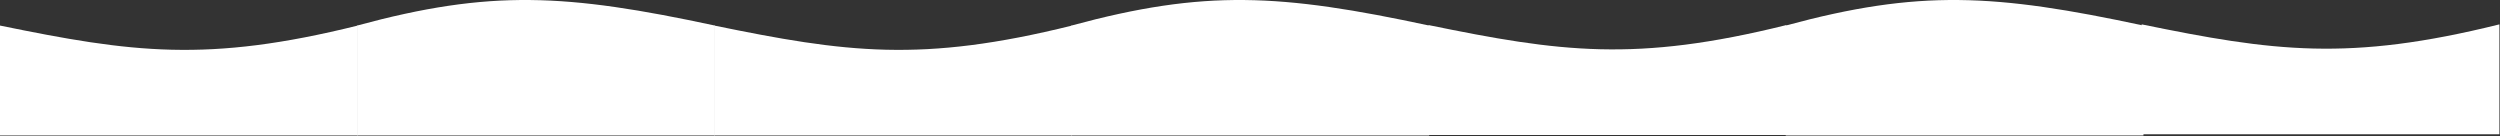 <svg width="2093" height="114" viewBox="0 0 2093 114" fill="none" xmlns="http://www.w3.org/2000/svg">
<rect x="0" y="0" width="2093" height="114" fill="#333333" stroke="none"/>
<path d="M1495.5 21C1369.26 52.351 1306.27 43.604 1196 21V113H1495.5V21Z" fill="white"/>
<path d="M299.5 21.397C173.259 52.747 110.272 44.001 0 21.397V113.397H299.5V21.397Z" fill="white"/>
<path d="M598.5 21.397C473.863 -5.296 410.734 -8.911 299 21.397V113.397H598.5V21.397Z" fill="white"/>
<path d="M897.5 21.397C771.259 52.747 708.272 44.001 598 21.397V113.397H897.5V21.397Z" fill="white"/>
<path d="M1196.5 21.397C1071.86 -5.296 1008.73 -8.911 897 21.397V113.397H1196.5V21.397Z" fill="white"/>
<path d="M2092.5 20.397C1966.26 51.747 1903.27 43.001 1793 20.397V112.397H2092.5V20.397Z" fill="white"/>
<path d="M1794.5 21.397C1669.86 -5.296 1606.73 -8.911 1495 21.397V113.397H1794.5V21.397Z" fill="white"/>
</svg>